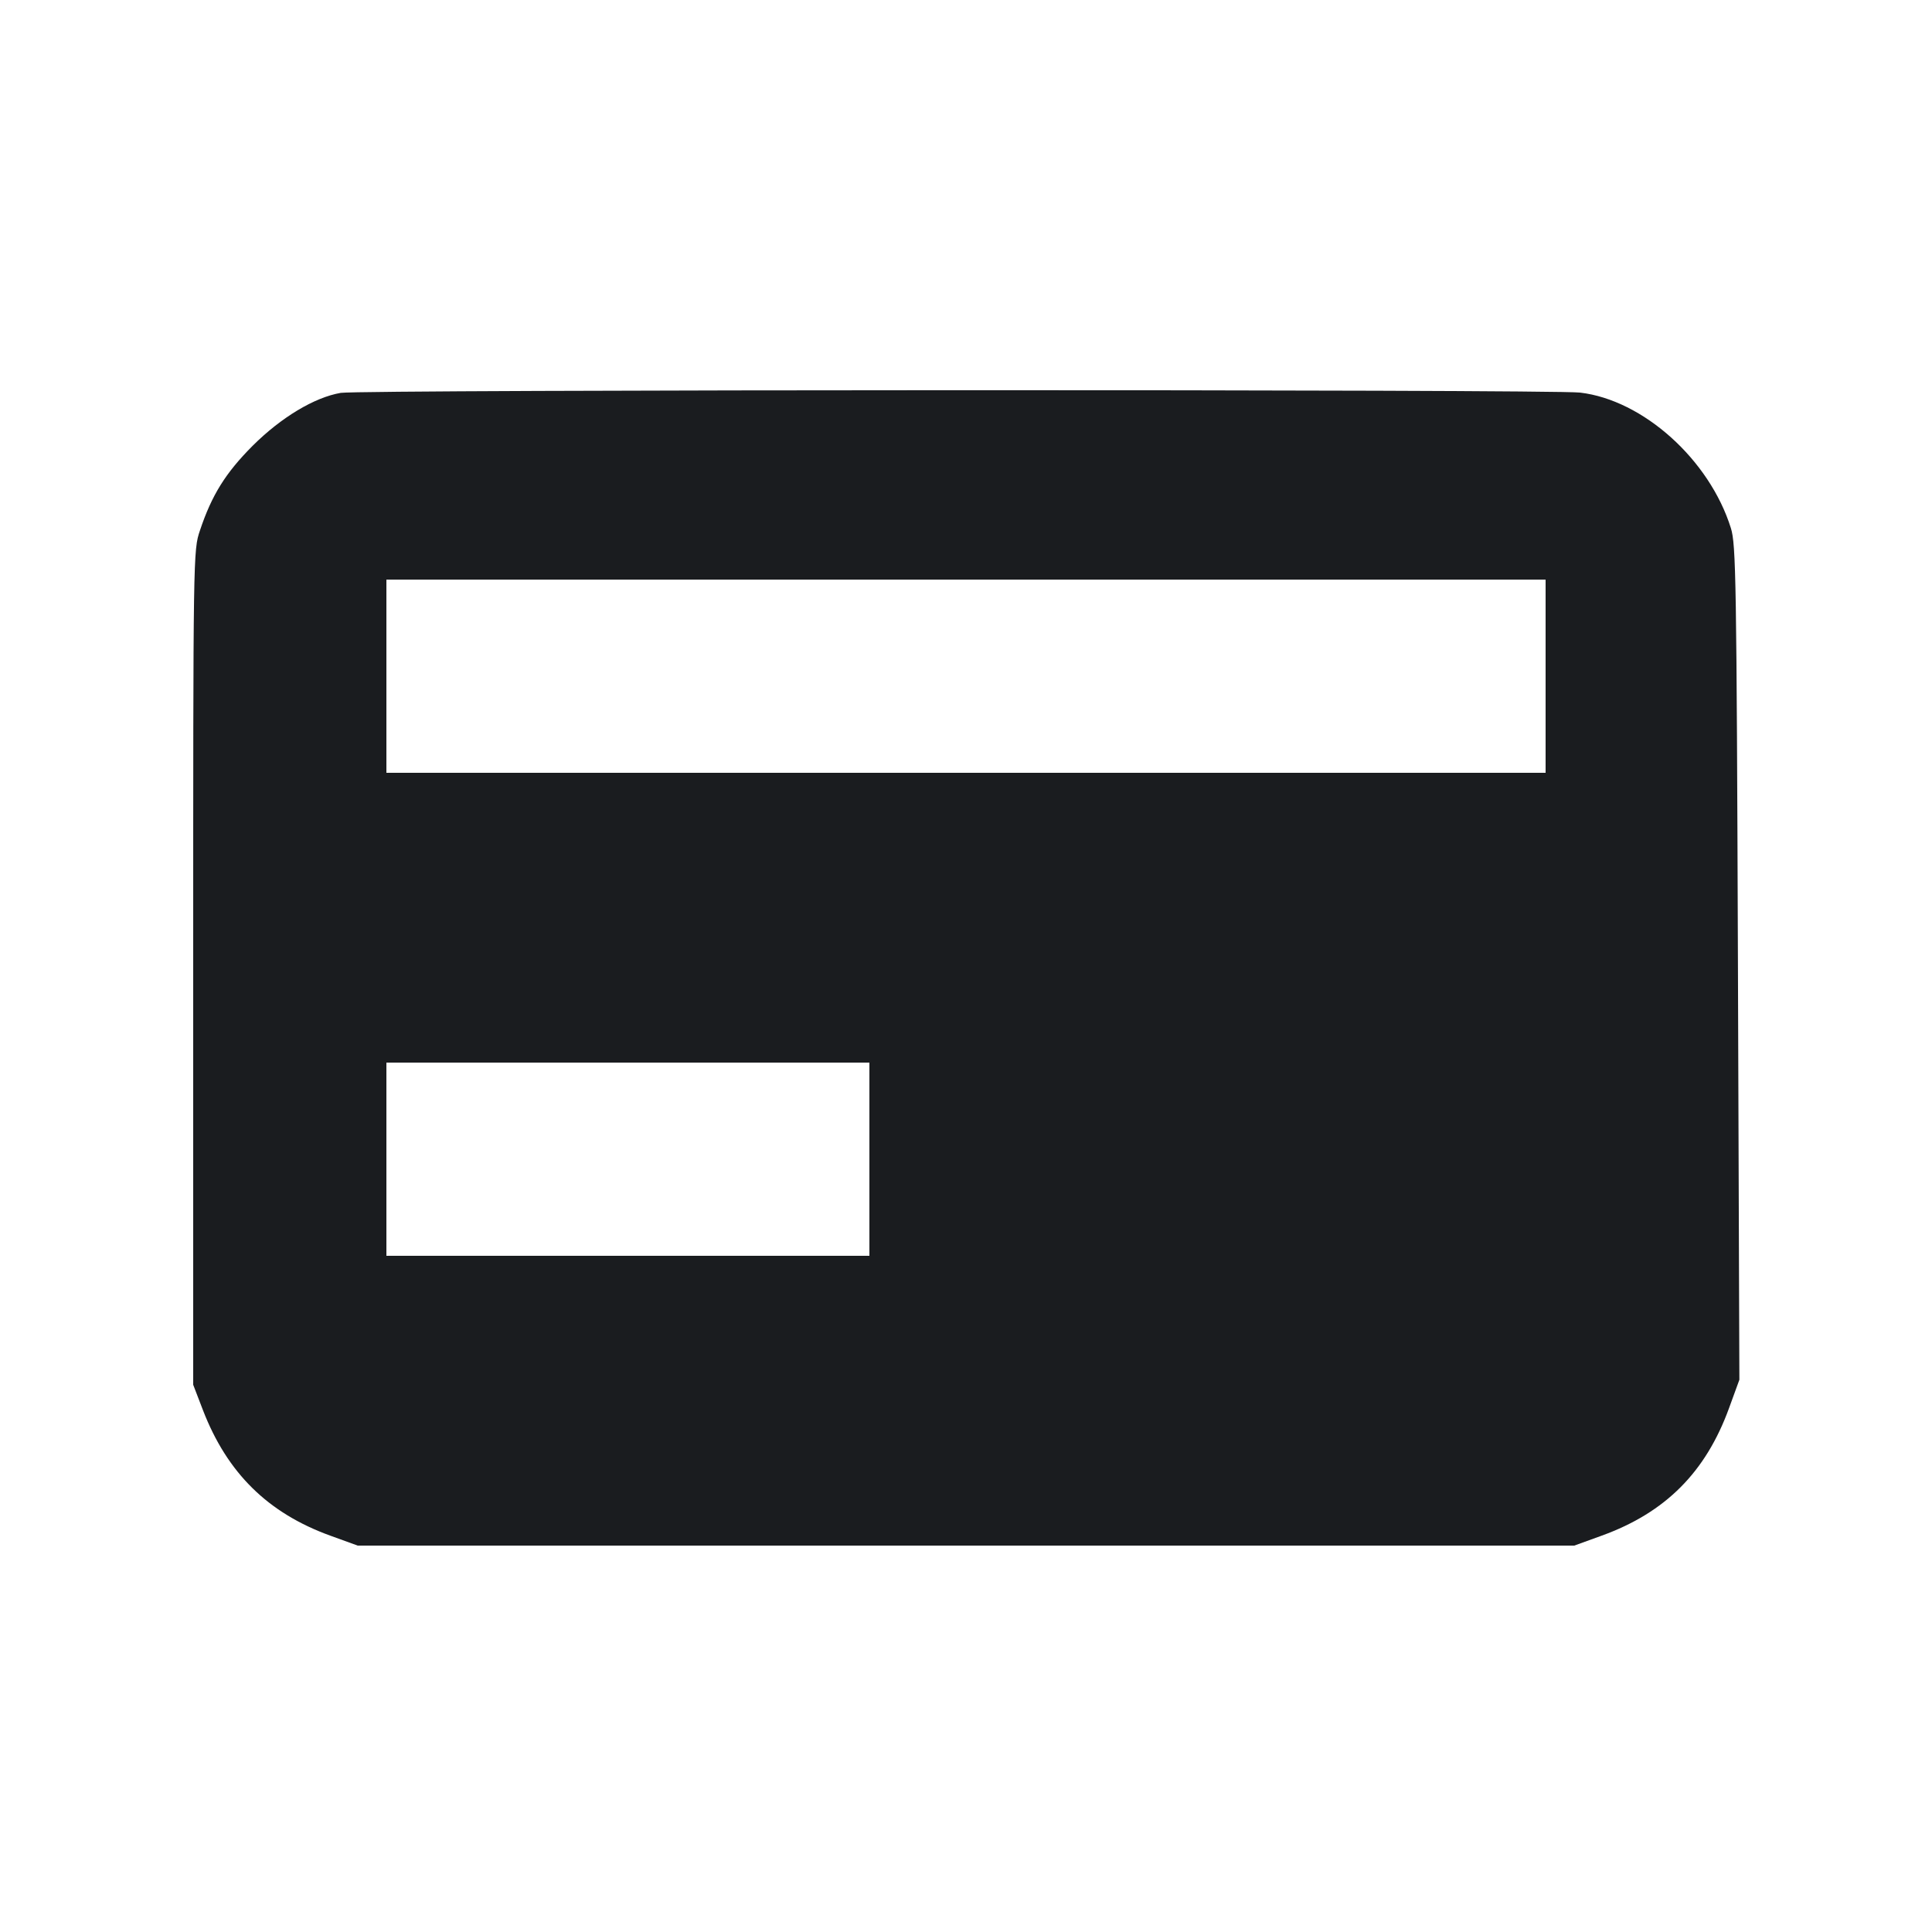 <svg width="20" height="20" viewBox="0 0 20 20" fill="none" xmlns="http://www.w3.org/2000/svg"><path d="M3.527 4.067 C 3.254 4.114,2.910 4.321,2.615 4.615 C 2.335 4.896,2.192 5.125,2.070 5.491 C 2.000 5.696,2.000 5.727,2.000 10.017 L 2.000 14.335 2.101 14.598 C 2.352 15.248,2.773 15.663,3.419 15.897 L 3.703 16.000 10.000 16.000 L 16.297 16.000 16.581 15.897 C 17.241 15.658,17.658 15.240,17.900 14.574 L 18.006 14.283 17.991 9.967 C 17.977 5.997,17.971 5.635,17.918 5.467 C 17.696 4.757,17.008 4.140,16.356 4.064 C 16.052 4.029,3.737 4.032,3.527 4.067 M16.000 7.000 L 16.000 8.000 10.000 8.000 L 4.000 8.000 4.000 7.000 L 4.000 6.000 10.000 6.000 L 16.000 6.000 16.000 7.000 M9.000 12.000 L 9.000 13.000 6.500 13.000 L 4.000 13.000 4.000 12.000 L 4.000 11.000 6.500 11.000 L 9.000 11.000 9.000 12.000 " fill="#1A1C1F" stroke="none" fill-rule="evenodd"></path></svg>